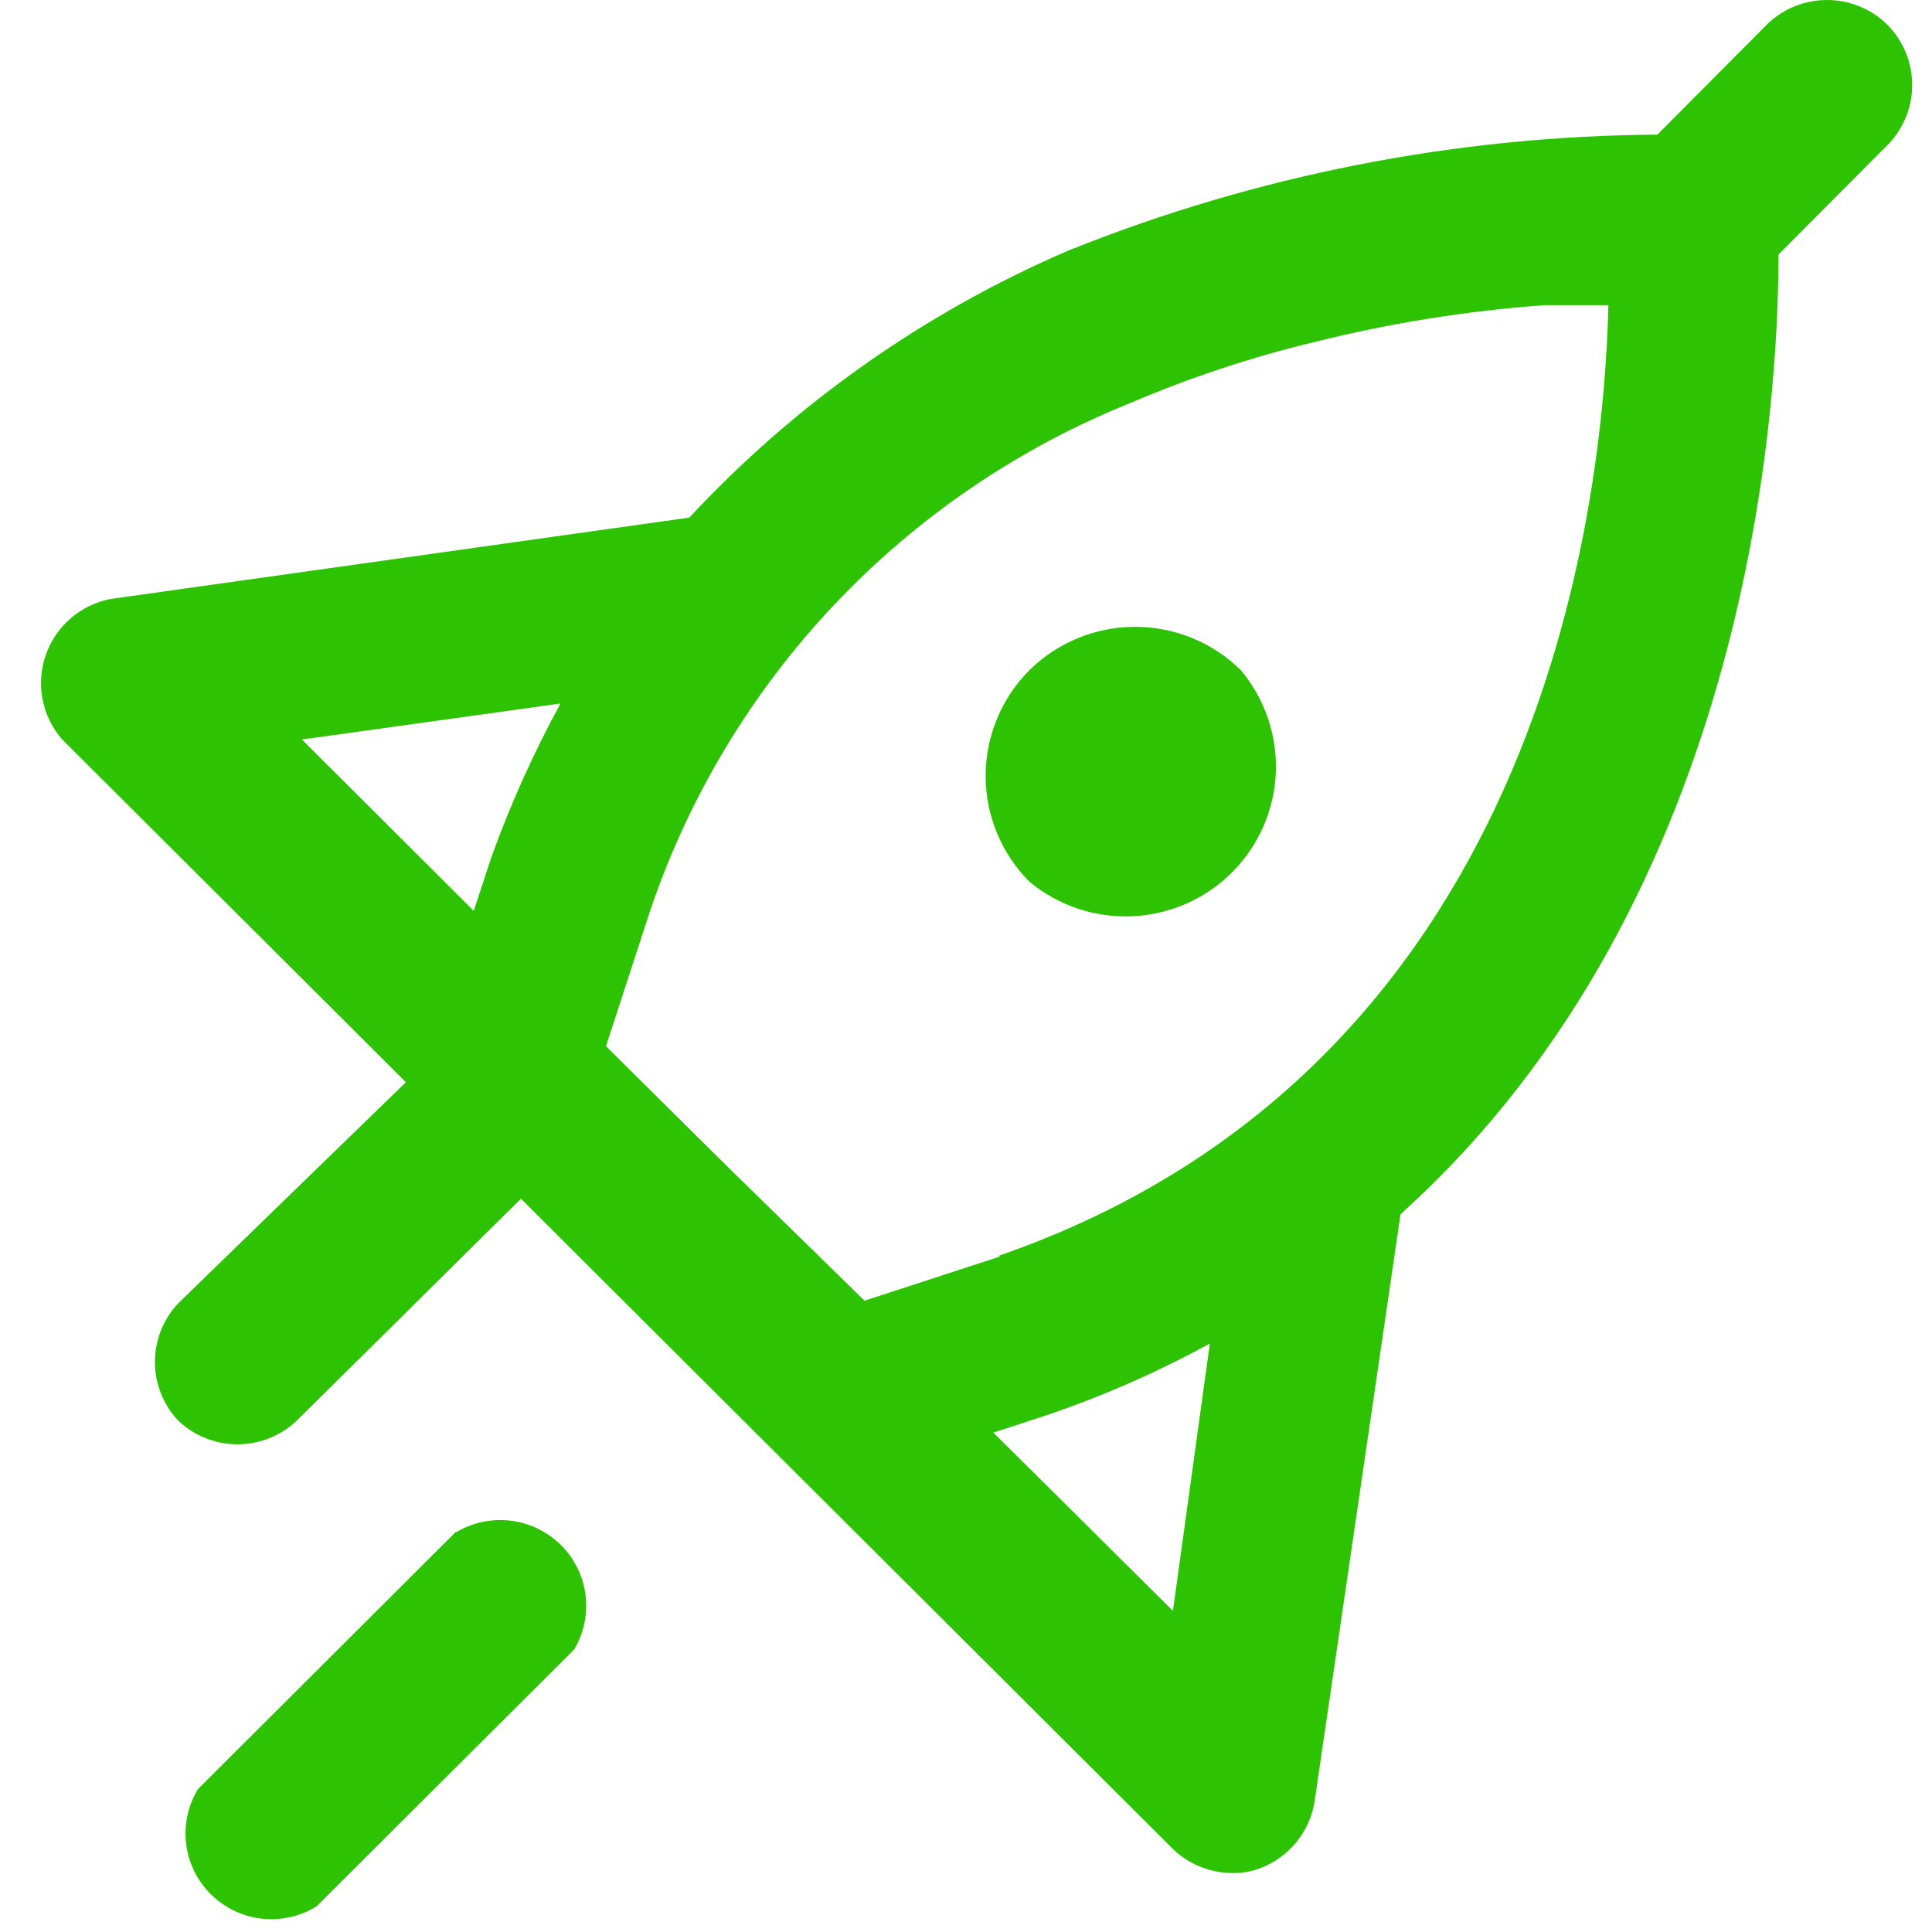  <svg
              width="1em"
              height="1em"
              viewBox="0 0 64 65"
              fill="none"
              xmlns="http://www.w3.org/2000/svg"
            >
              <path
                d="M62.948 0.782C62.412 0.28 61.704 0 60.968 0C60.233 0 59.525 0.28 58.989 0.782L55.261 4.53C48.475 4.574 41.76 5.895 35.465 8.421C30.625 10.499 26.275 13.562 22.691 17.414L3.213 20.153C2.715 20.25 2.251 20.477 1.869 20.81C1.486 21.143 1.199 21.571 1.035 22.05C0.87 22.529 0.836 23.043 0.934 23.54C1.033 24.037 1.261 24.499 1.595 24.88L13.155 36.41L5.496 43.847C4.992 44.381 4.712 45.087 4.712 45.821C4.712 46.555 4.992 47.261 5.496 47.796C6.034 48.307 6.748 48.592 7.49 48.592C8.233 48.592 8.947 48.307 9.484 47.796L17.027 40.33L38.962 62.208C39.497 62.723 40.212 63.012 40.956 63.015C41.261 63.024 41.565 62.975 41.851 62.871C42.341 62.696 42.774 62.391 43.105 61.99C43.435 61.59 43.651 61.107 43.73 60.594L46.62 40.849C58.497 30.155 59.335 13.35 59.335 8.565L63.063 4.818C63.578 4.264 63.854 3.531 63.832 2.777C63.81 2.022 63.493 1.306 62.948 0.782ZM18.357 23.669C17.457 25.319 16.684 27.034 16.045 28.8L15.438 30.645L9.658 24.88L18.357 23.669ZM38.962 54.195L32.922 48.199L34.858 47.565C36.703 46.929 38.492 46.138 40.204 45.202L38.962 54.195ZM33.182 42.261L28.587 43.76L24.194 39.465L19.888 35.199L21.362 30.674C22.659 26.823 24.777 23.298 27.571 20.342C30.364 17.386 33.768 15.07 37.545 13.552C39.546 12.698 41.614 12.013 43.73 11.505C46.271 10.871 48.862 10.456 51.475 10.266C52.284 10.266 52.978 10.266 53.613 10.266C53.44 17.27 51.273 35.978 33.066 42.261H33.182Z"
                fill="#2DC302"
              ></path>
              <path
                d="M34.135 22.545C33.191 23.491 32.661 24.771 32.661 26.105C32.661 27.439 33.191 28.72 34.135 29.665C35.106 30.471 36.344 30.885 37.606 30.826C38.868 30.768 40.062 30.24 40.954 29.347C41.845 28.454 42.369 27.261 42.423 26.003C42.477 24.744 42.056 23.511 41.245 22.545C40.298 21.612 39.021 21.089 37.69 21.089C36.359 21.089 35.082 21.612 34.135 22.545Z"
                fill="#2DC302"
              ></path>
              <path
                d="M14.831 51.543L6.161 60.19C5.824 60.744 5.684 61.394 5.763 62.036C5.841 62.679 6.135 63.276 6.595 63.732C7.056 64.188 7.657 64.476 8.301 64.55C8.946 64.624 9.597 64.479 10.149 64.139L18.819 55.492C19.146 54.941 19.28 54.298 19.2 53.663C19.119 53.028 18.829 52.437 18.376 51.985C17.922 51.532 17.33 51.243 16.694 51.163C16.057 51.083 15.412 51.217 14.86 51.543H14.831Z"
                fill="#2DC302"
              ></path>
            </svg>